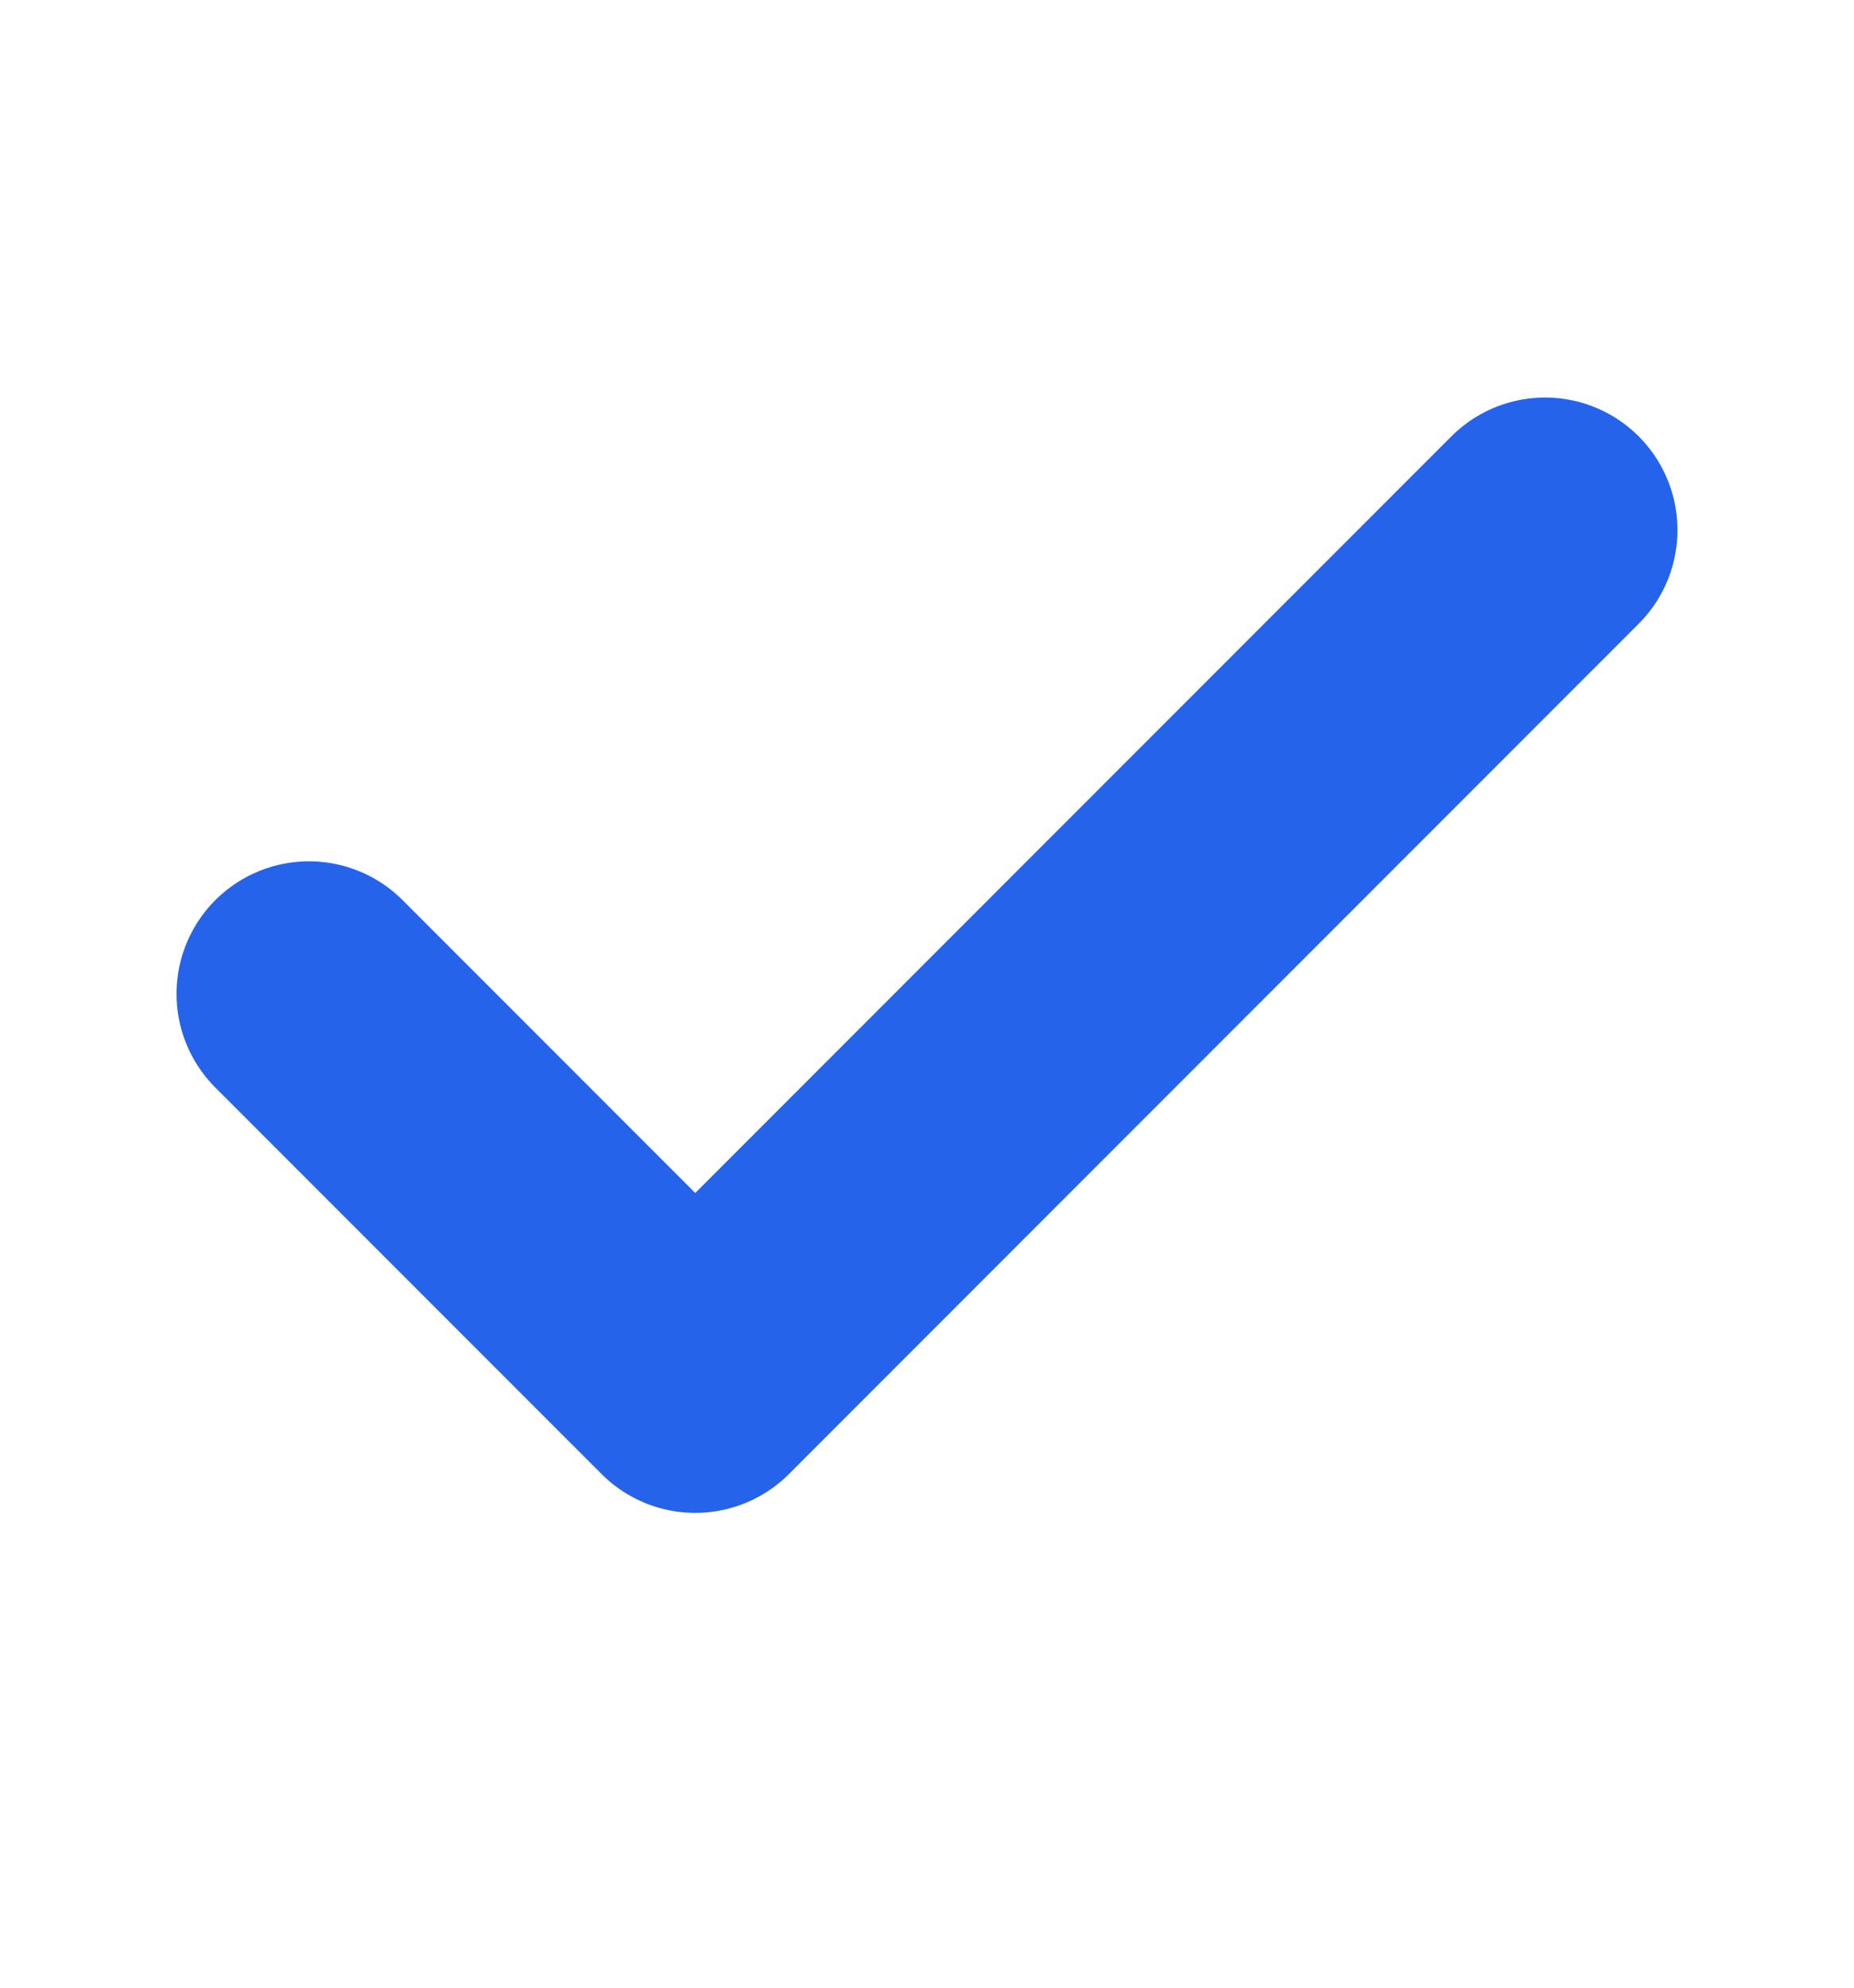 <svg width="14" height="15" viewBox="0 0 14 15" fill="none" xmlns="http://www.w3.org/2000/svg">
    <path d="M11.667 4L5.25 10.417L2.333 7.5" stroke="#2563EB" stroke-width="2" stroke-linecap="round" stroke-linejoin="round"/>
</svg>
